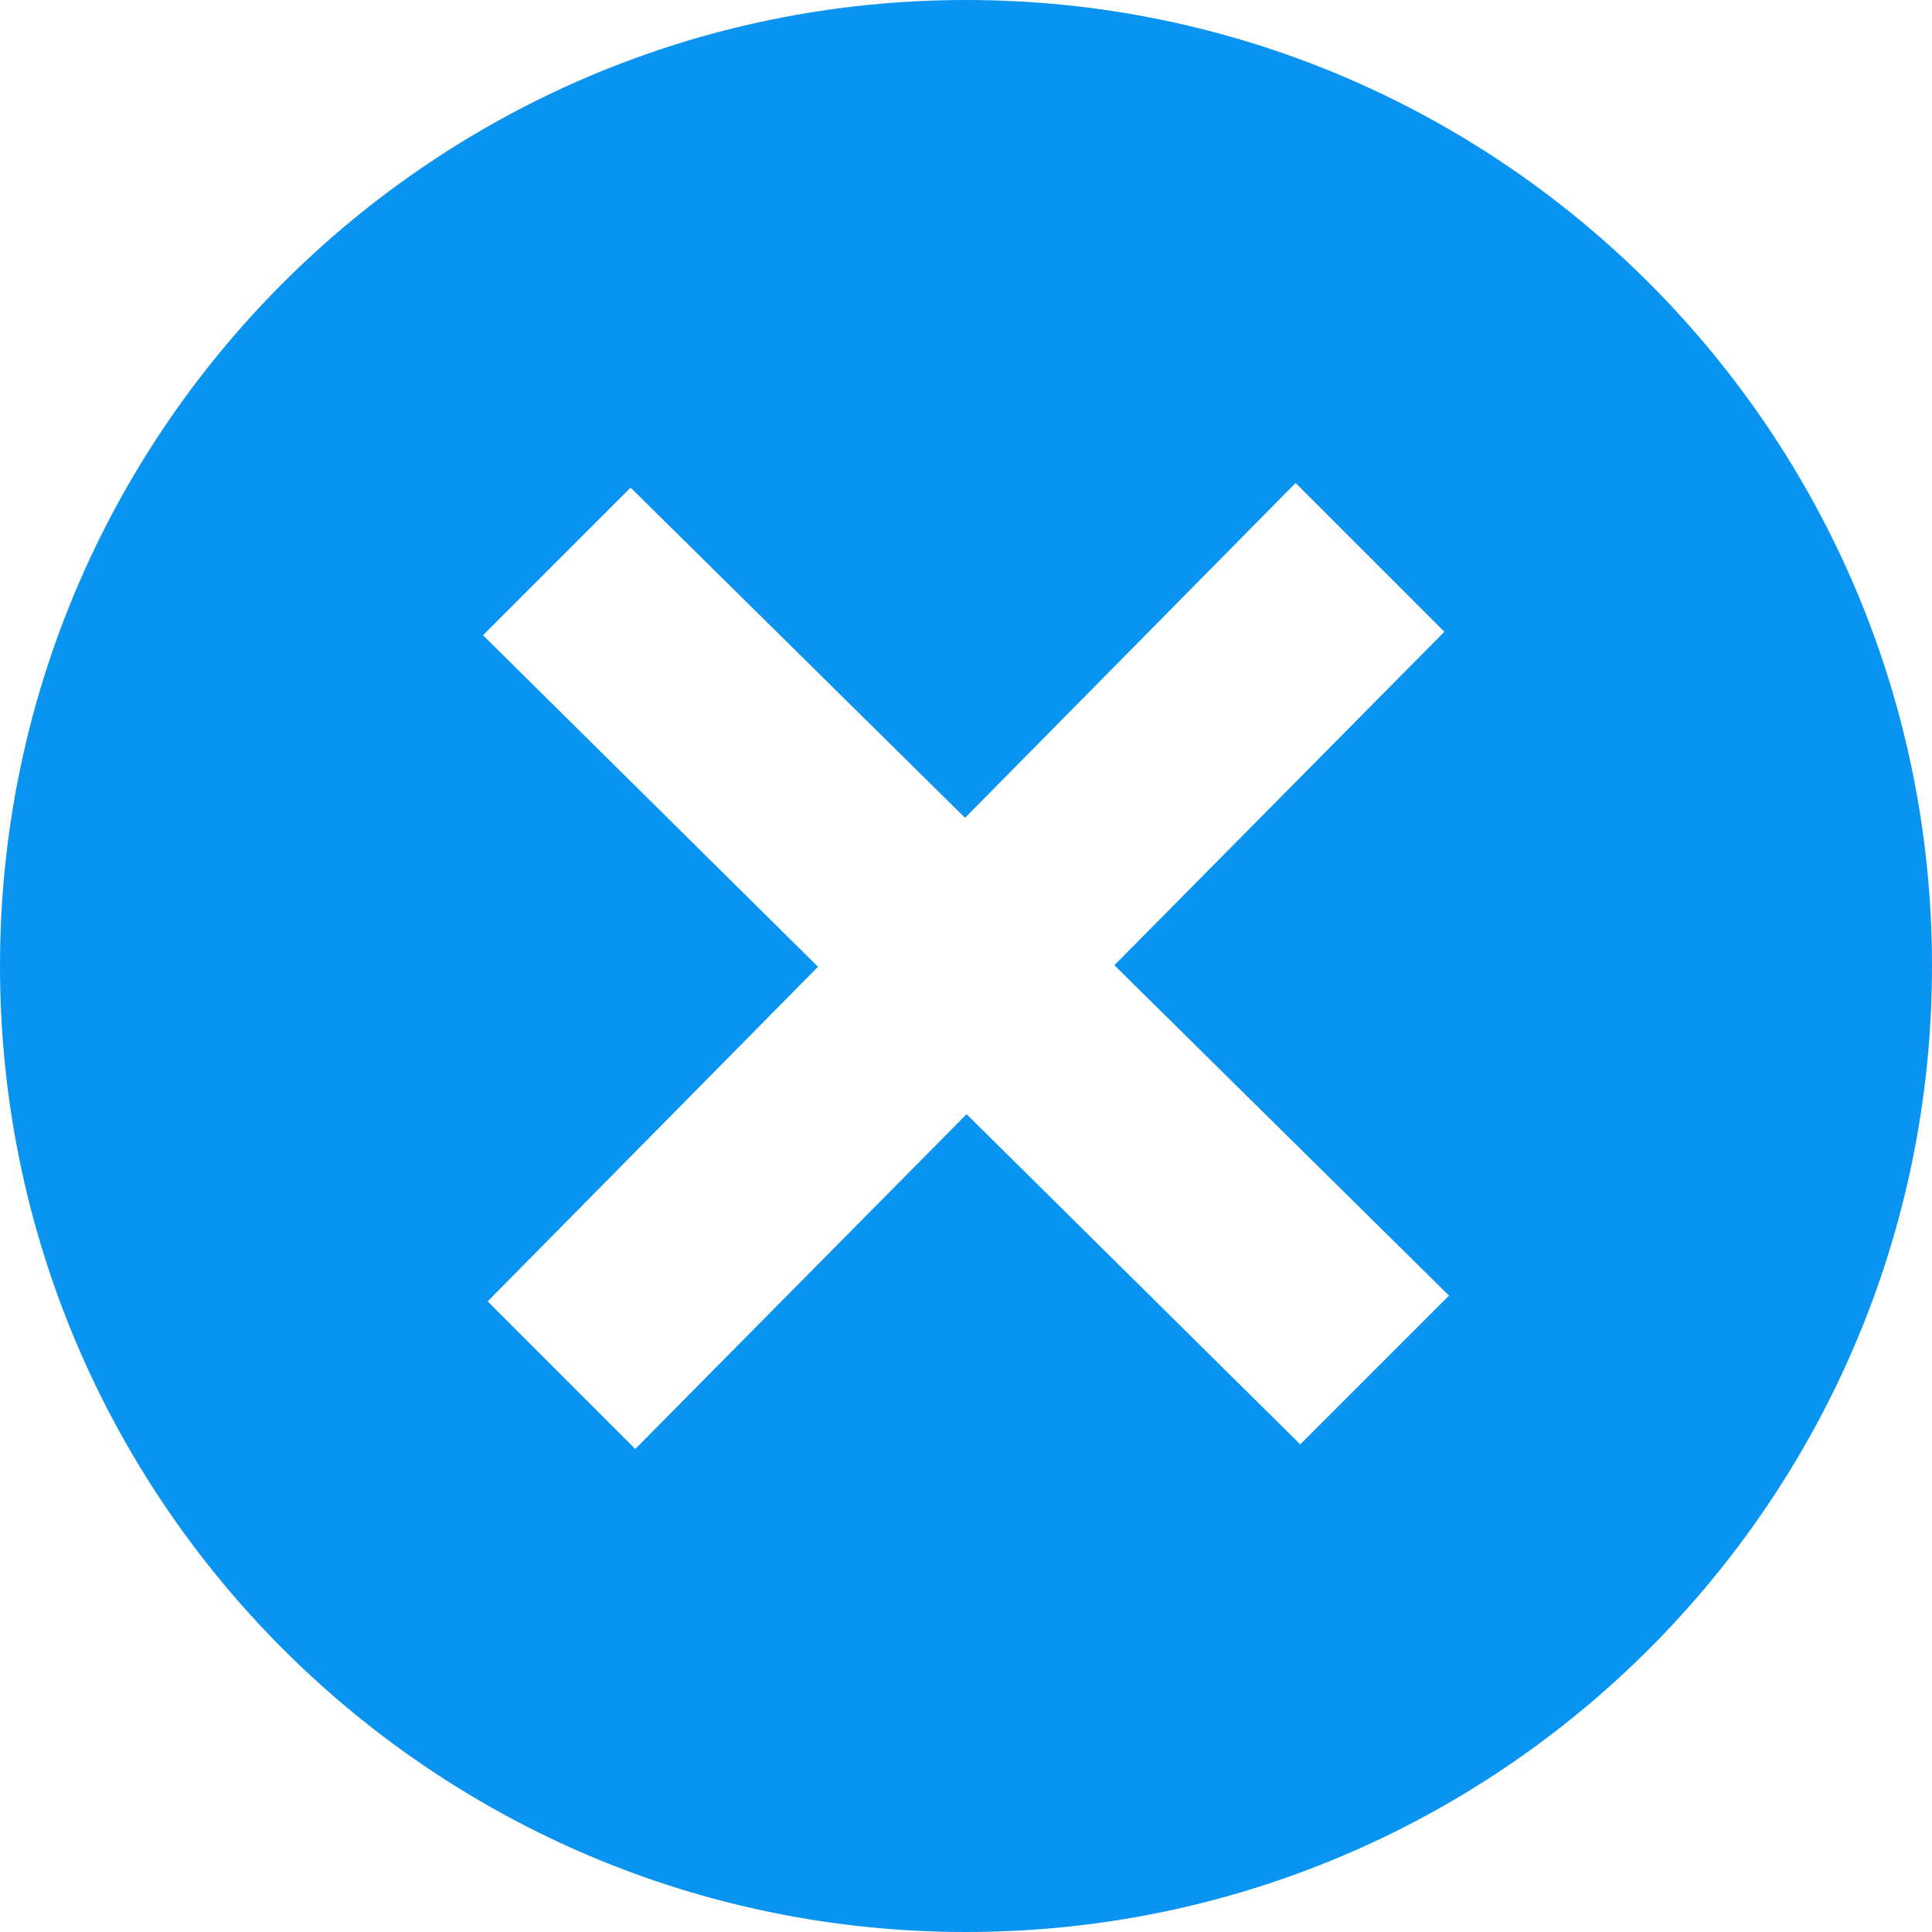 <svg width="10" height="10" viewBox="0 0 10 10" fill="none" xmlns="http://www.w3.org/2000/svg">
<path d="M5 0C2.239 0 0 2.239 0 5C0 7.761 2.239 10 5 10C7.761 10 10 7.761 10 5C10 2.239 7.761 0 5 0ZM6.73 7.476L5.003 5.767L3.288 7.5L2.524 6.736L4.234 5.004L2.5 3.288L3.264 2.524L4.995 4.233L6.706 2.5L7.476 3.27L5.768 4.996L7.5 6.706L6.73 7.476Z" fill="#0A94F1"/>
</svg>
